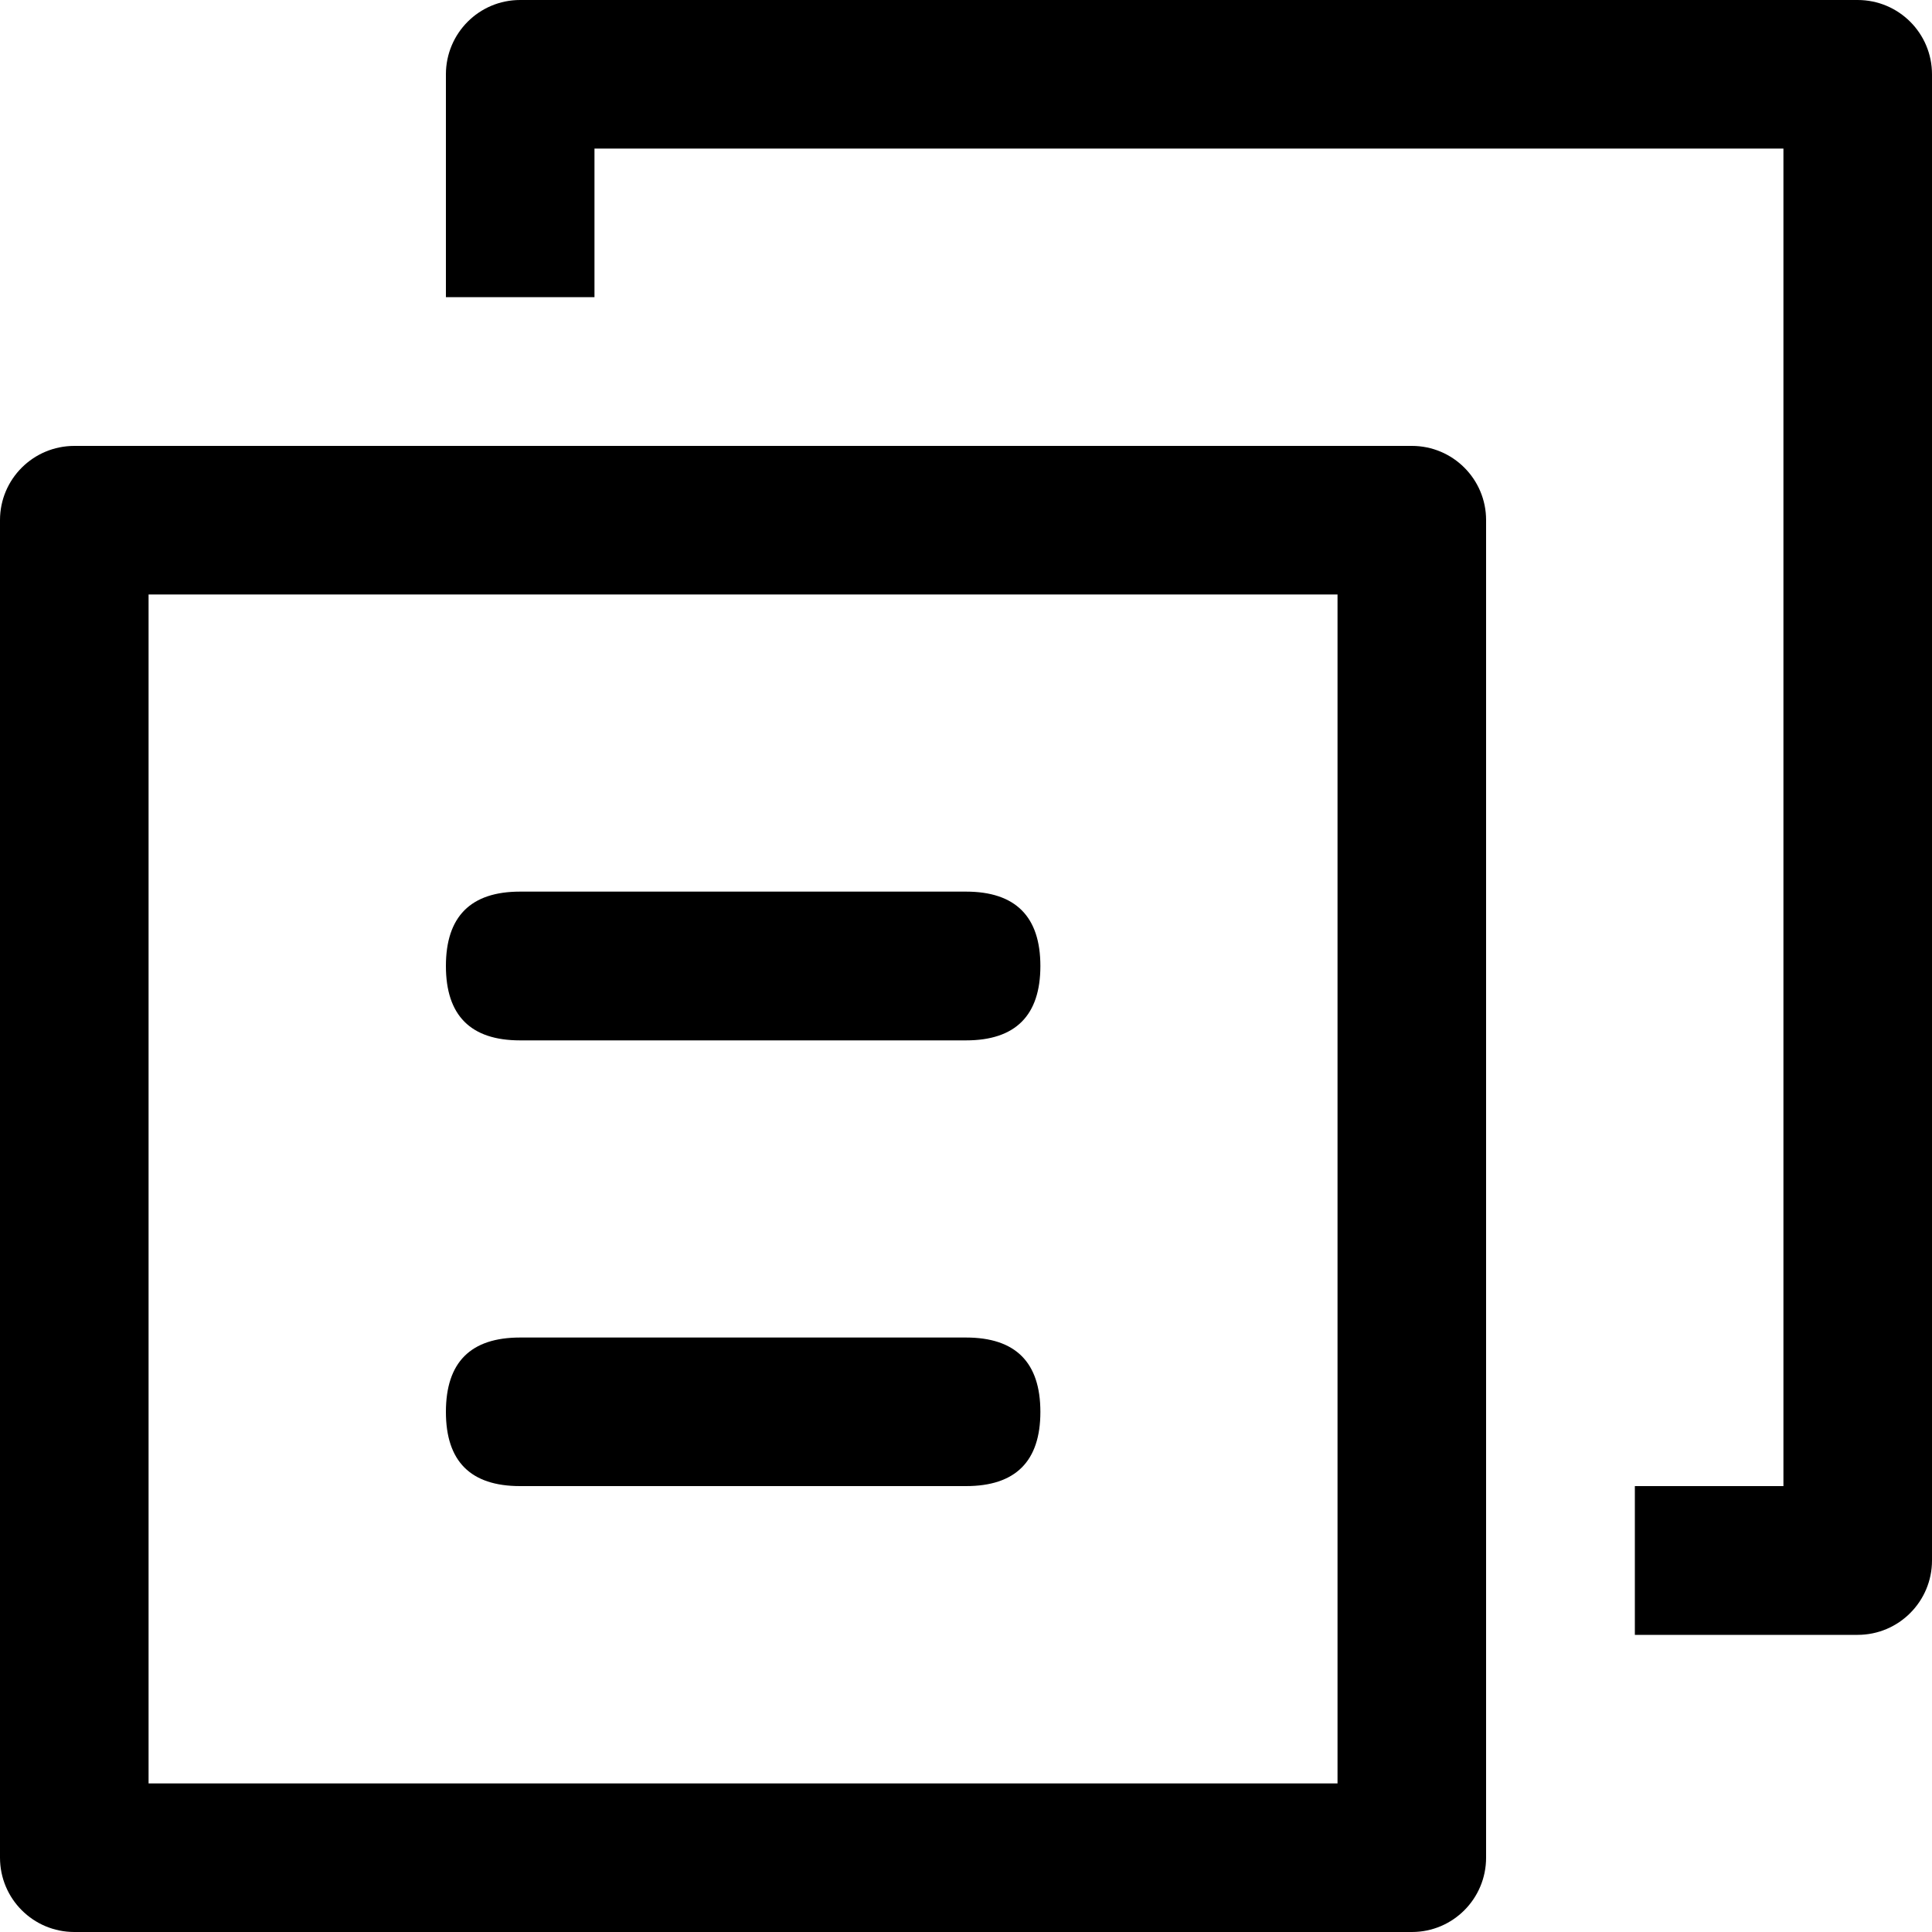 <?xml version="1.0" encoding="UTF-8"?>
<svg width="10px" height="10px" viewBox="0 0 10 10" version="1.1" xmlns="http://www.w3.org/2000/svg" xmlns:xlink="http://www.w3.org/1999/xlink">
    <title>复制</title>
    <defs>
        <filter id="filter-1">
            <feColorMatrix in="SourceGraphic" type="matrix" values="0 0 0 0 0.816 0 0 0 0 0.702 0 0 0 0 0.576 0 0 0 1 0"></feColorMatrix>
        </filter>
    </defs>
    <g id="一级页面" stroke="none" stroke-width="1" fill="none" fill-rule="evenodd">
        <g id="注单" transform="translate(-329, -403)">
            <g id="复制" transform="translate(14, 384)" filter="url(#filter-1)">
                <g transform="translate(315, 19)">
                    <path d="M6.923,3.077 L6.923,9.231 L0.769,9.231 L0.769,3.077 L6.923,3.077 M7.308,2.308 L0.385,2.308 L0.385,2.308 C0.172,2.308 0,2.48 0,2.692 C0,2.692 0,2.692 0,2.692 L0,9.615 L0,9.615 C0,9.828 0.172,10 0.385,10 L7.308,10 L7.308,10 C7.52,10 7.692,9.828 7.692,9.615 L7.692,2.692 L7.692,2.692 C7.692,2.48 7.52,2.308 7.308,2.308 L7.308,2.308 Z M2.692,4.615 L5,4.615 C5.256,4.615 5.385,4.744 5.385,5 L5.385,5 C5.385,5.256 5.256,5.385 5,5.385 L2.692,5.385 C2.436,5.385 2.308,5.256 2.308,5 L2.308,5 C2.308,4.744 2.436,4.615 2.692,4.615 Z M2.692,6.923 L5,6.923 C5.256,6.923 5.385,7.051 5.385,7.308 L5.385,7.308 C5.385,7.564 5.256,7.692 5,7.692 L2.692,7.692 C2.436,7.692 2.308,7.564 2.308,7.308 L2.308,7.308 C2.308,7.051 2.436,6.923 2.692,6.923 Z M9.615,0 L2.692,0 L2.692,0 C2.48,0 2.308,0.172 2.308,0.385 C2.308,0.385 2.308,0.385 2.308,0.385 L2.308,1.538 L3.077,1.538 L3.077,0.769 L9.231,0.769 L9.231,7.692 L8.462,7.692 L8.462,8.462 L9.615,8.462 L9.615,8.462 C9.828,8.462 10,8.289 10,8.077 L10,0.385 L10,0.385 C10,0.172 9.828,0 9.615,0 L9.615,0 Z" id="形状" fill="#000000" fill-rule="nonzero"></path>
                </g>
            </g>
        </g>
    </g>
</svg>